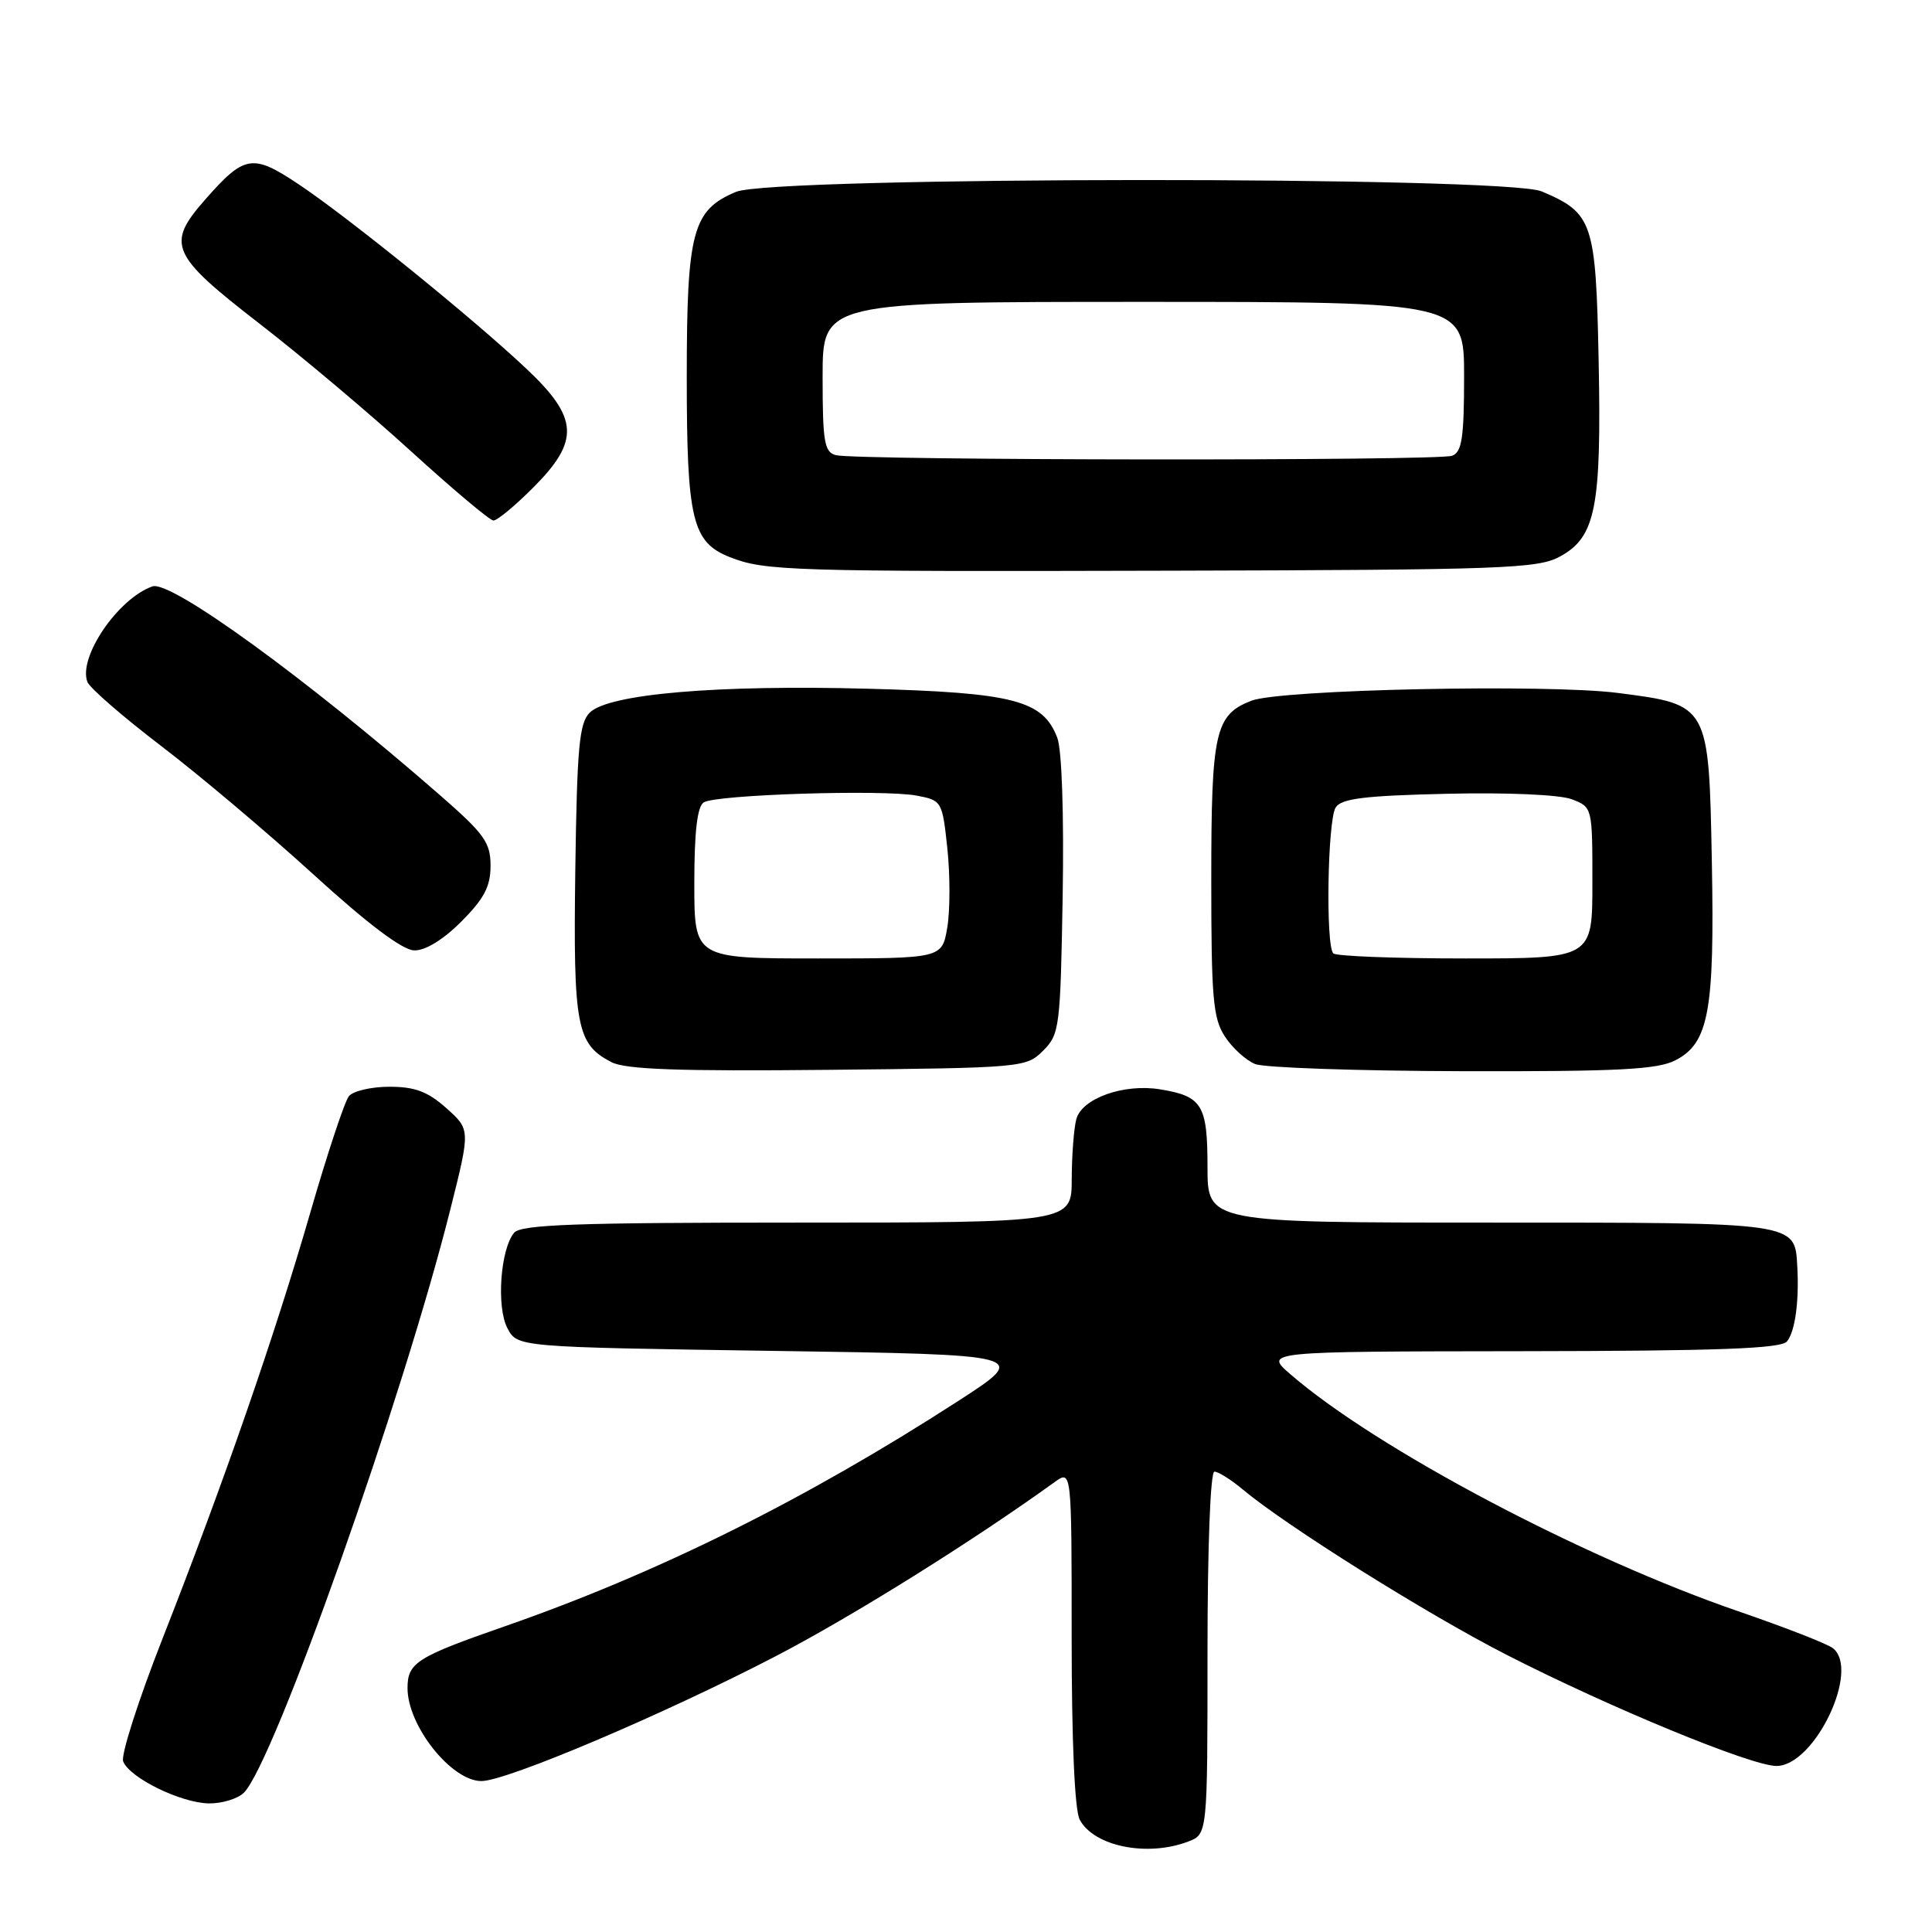 <?xml version="1.0" encoding="UTF-8" standalone="no"?>
<!DOCTYPE svg PUBLIC "-//W3C//DTD SVG 1.1//EN" "http://www.w3.org/Graphics/SVG/1.1/DTD/svg11.dtd" >
<svg xmlns="http://www.w3.org/2000/svg" xmlns:xlink="http://www.w3.org/1999/xlink" version="1.1" viewBox="0 0 256 256">
 <g >
 <path fill="currentColor"
d=" M 157.43 244.02 C 160.00 243.05 160.00 243.05 160.00 219.02 C 160.00 205.01 160.38 195.00 160.92 195.00 C 161.43 195.00 163.12 196.06 164.67 197.36 C 170.47 202.21 189.05 213.86 199.63 219.27 C 213.34 226.28 232.08 234.00 235.39 234.00 C 240.45 234.00 246.55 221.22 242.85 218.38 C 242.11 217.81 236.55 215.64 230.50 213.56 C 209.79 206.46 182.41 191.98 171.00 182.11 C 167.50 179.08 167.50 179.08 201.63 179.04 C 227.67 179.01 236.00 178.70 236.78 177.75 C 237.86 176.45 238.41 172.42 238.15 167.82 C 237.82 161.92 238.36 162.00 197.43 162.00 C 160.00 162.00 160.00 162.00 160.00 154.62 C 160.00 146.39 159.30 145.25 153.70 144.34 C 148.90 143.56 143.36 145.54 142.62 148.29 C 142.29 149.51 142.02 153.09 142.01 156.25 C 142.00 162.00 142.00 162.00 105.62 162.00 C 76.29 162.00 69.03 162.26 68.12 163.35 C 66.30 165.55 65.76 173.21 67.24 176.00 C 68.56 178.50 68.56 178.50 102.51 179.00 C 136.46 179.50 136.46 179.50 126.98 185.63 C 106.74 198.71 87.20 208.42 66.87 215.50 C 55.18 219.57 54.00 220.32 54.00 223.69 C 54.00 228.69 59.82 236.00 63.79 236.00 C 67.12 236.00 87.95 227.16 102.76 219.47 C 112.90 214.20 128.78 204.29 139.75 196.38 C 142.00 194.76 142.00 194.76 142.00 216.94 C 142.00 230.73 142.40 239.89 143.07 241.12 C 144.96 244.66 152.02 246.08 157.43 244.02 Z  M 32.32 237.54 C 36.31 233.55 53.44 185.13 59.68 160.22 C 62.33 149.68 62.33 149.68 59.15 146.84 C 56.68 144.64 54.99 144.00 51.61 144.00 C 49.21 144.00 46.79 144.56 46.23 145.25 C 45.67 145.94 43.38 152.84 41.14 160.59 C 36.42 176.93 29.68 196.38 21.51 217.19 C 18.34 225.27 16.00 232.56 16.32 233.39 C 17.16 235.57 23.96 238.90 27.68 238.96 C 29.43 238.98 31.52 238.34 32.32 237.54 Z  M 138.22 139.22 C 140.40 137.05 140.51 136.15 140.81 118.70 C 140.99 107.94 140.70 99.34 140.10 97.77 C 138.21 92.79 134.34 91.78 115.04 91.26 C 94.98 90.72 80.62 91.95 78.14 94.43 C 76.75 95.81 76.46 99.04 76.23 115.28 C 75.95 136.00 76.39 138.35 81.02 140.74 C 82.89 141.71 89.95 141.96 109.72 141.76 C 135.50 141.50 135.99 141.46 138.22 139.22 Z  M 222.01 140.49 C 226.42 138.21 227.20 133.99 226.83 114.28 C 226.43 93.30 226.48 93.38 214.39 91.82 C 204.99 90.61 169.64 91.36 165.81 92.85 C 161.00 94.73 160.50 96.96 160.50 116.54 C 160.50 132.27 160.73 134.94 162.31 137.35 C 163.30 138.87 165.10 140.50 166.31 140.99 C 167.51 141.48 179.88 141.90 193.80 141.94 C 214.47 141.99 219.63 141.72 222.01 140.49 Z  M 61.12 122.12 C 64.15 119.08 65.00 117.47 65.00 114.72 C 65.00 111.63 64.19 110.50 58.25 105.32 C 40.56 89.88 22.61 76.85 20.20 77.70 C 15.63 79.31 10.33 87.09 11.58 90.36 C 11.89 91.16 16.28 94.97 21.32 98.82 C 26.37 102.67 35.45 110.33 41.50 115.84 C 48.69 122.40 53.32 125.89 54.87 125.93 C 56.34 125.98 58.70 124.54 61.12 122.12 Z  M 206.71 73.74 C 211.44 71.16 212.21 67.26 211.83 47.85 C 211.46 29.41 211.07 28.24 204.28 25.36 C 199.45 23.32 102.44 23.37 97.53 25.42 C 91.75 27.84 91.00 30.66 91.00 50.00 C 91.00 68.86 91.72 71.85 96.70 73.82 C 101.33 75.65 104.60 75.75 155.00 75.62 C 199.22 75.51 203.78 75.35 206.71 73.74 Z  M 70.63 64.63 C 76.85 58.41 76.68 55.39 69.75 48.86 C 62.65 42.16 45.97 28.66 39.47 24.35 C 33.44 20.34 32.38 20.53 27.14 26.50 C 22.00 32.35 22.62 33.78 34.25 42.78 C 39.89 47.14 49.00 54.81 54.50 59.83 C 60.00 64.84 64.90 68.96 65.38 68.97 C 65.87 68.99 68.23 67.03 70.63 64.63 Z  M 92.00 117.06 C 92.00 110.20 92.39 106.87 93.25 106.32 C 94.86 105.29 117.00 104.59 121.45 105.42 C 124.80 106.05 124.86 106.16 125.53 112.43 C 125.90 115.93 125.90 120.64 125.52 122.90 C 124.82 127.00 124.82 127.00 108.41 127.00 C 92.00 127.00 92.00 127.00 92.00 117.06 Z  M 176.67 126.33 C 175.64 125.31 175.91 108.70 176.98 107.00 C 177.73 105.81 180.79 105.43 191.71 105.18 C 199.73 104.99 206.65 105.30 208.25 105.90 C 211.00 106.95 211.00 106.96 211.00 116.98 C 211.00 127.00 211.00 127.00 194.17 127.00 C 184.91 127.00 177.03 126.70 176.67 126.33 Z  M 110.75 60.31 C 109.23 59.91 109.00 58.54 109.00 49.93 C 109.00 40.00 109.00 40.00 151.50 40.00 C 194.00 40.00 194.00 40.00 194.00 49.89 C 194.00 57.99 193.71 59.90 192.42 60.39 C 190.61 61.09 113.42 61.01 110.75 60.31 Z "/>
</g>
</svg>